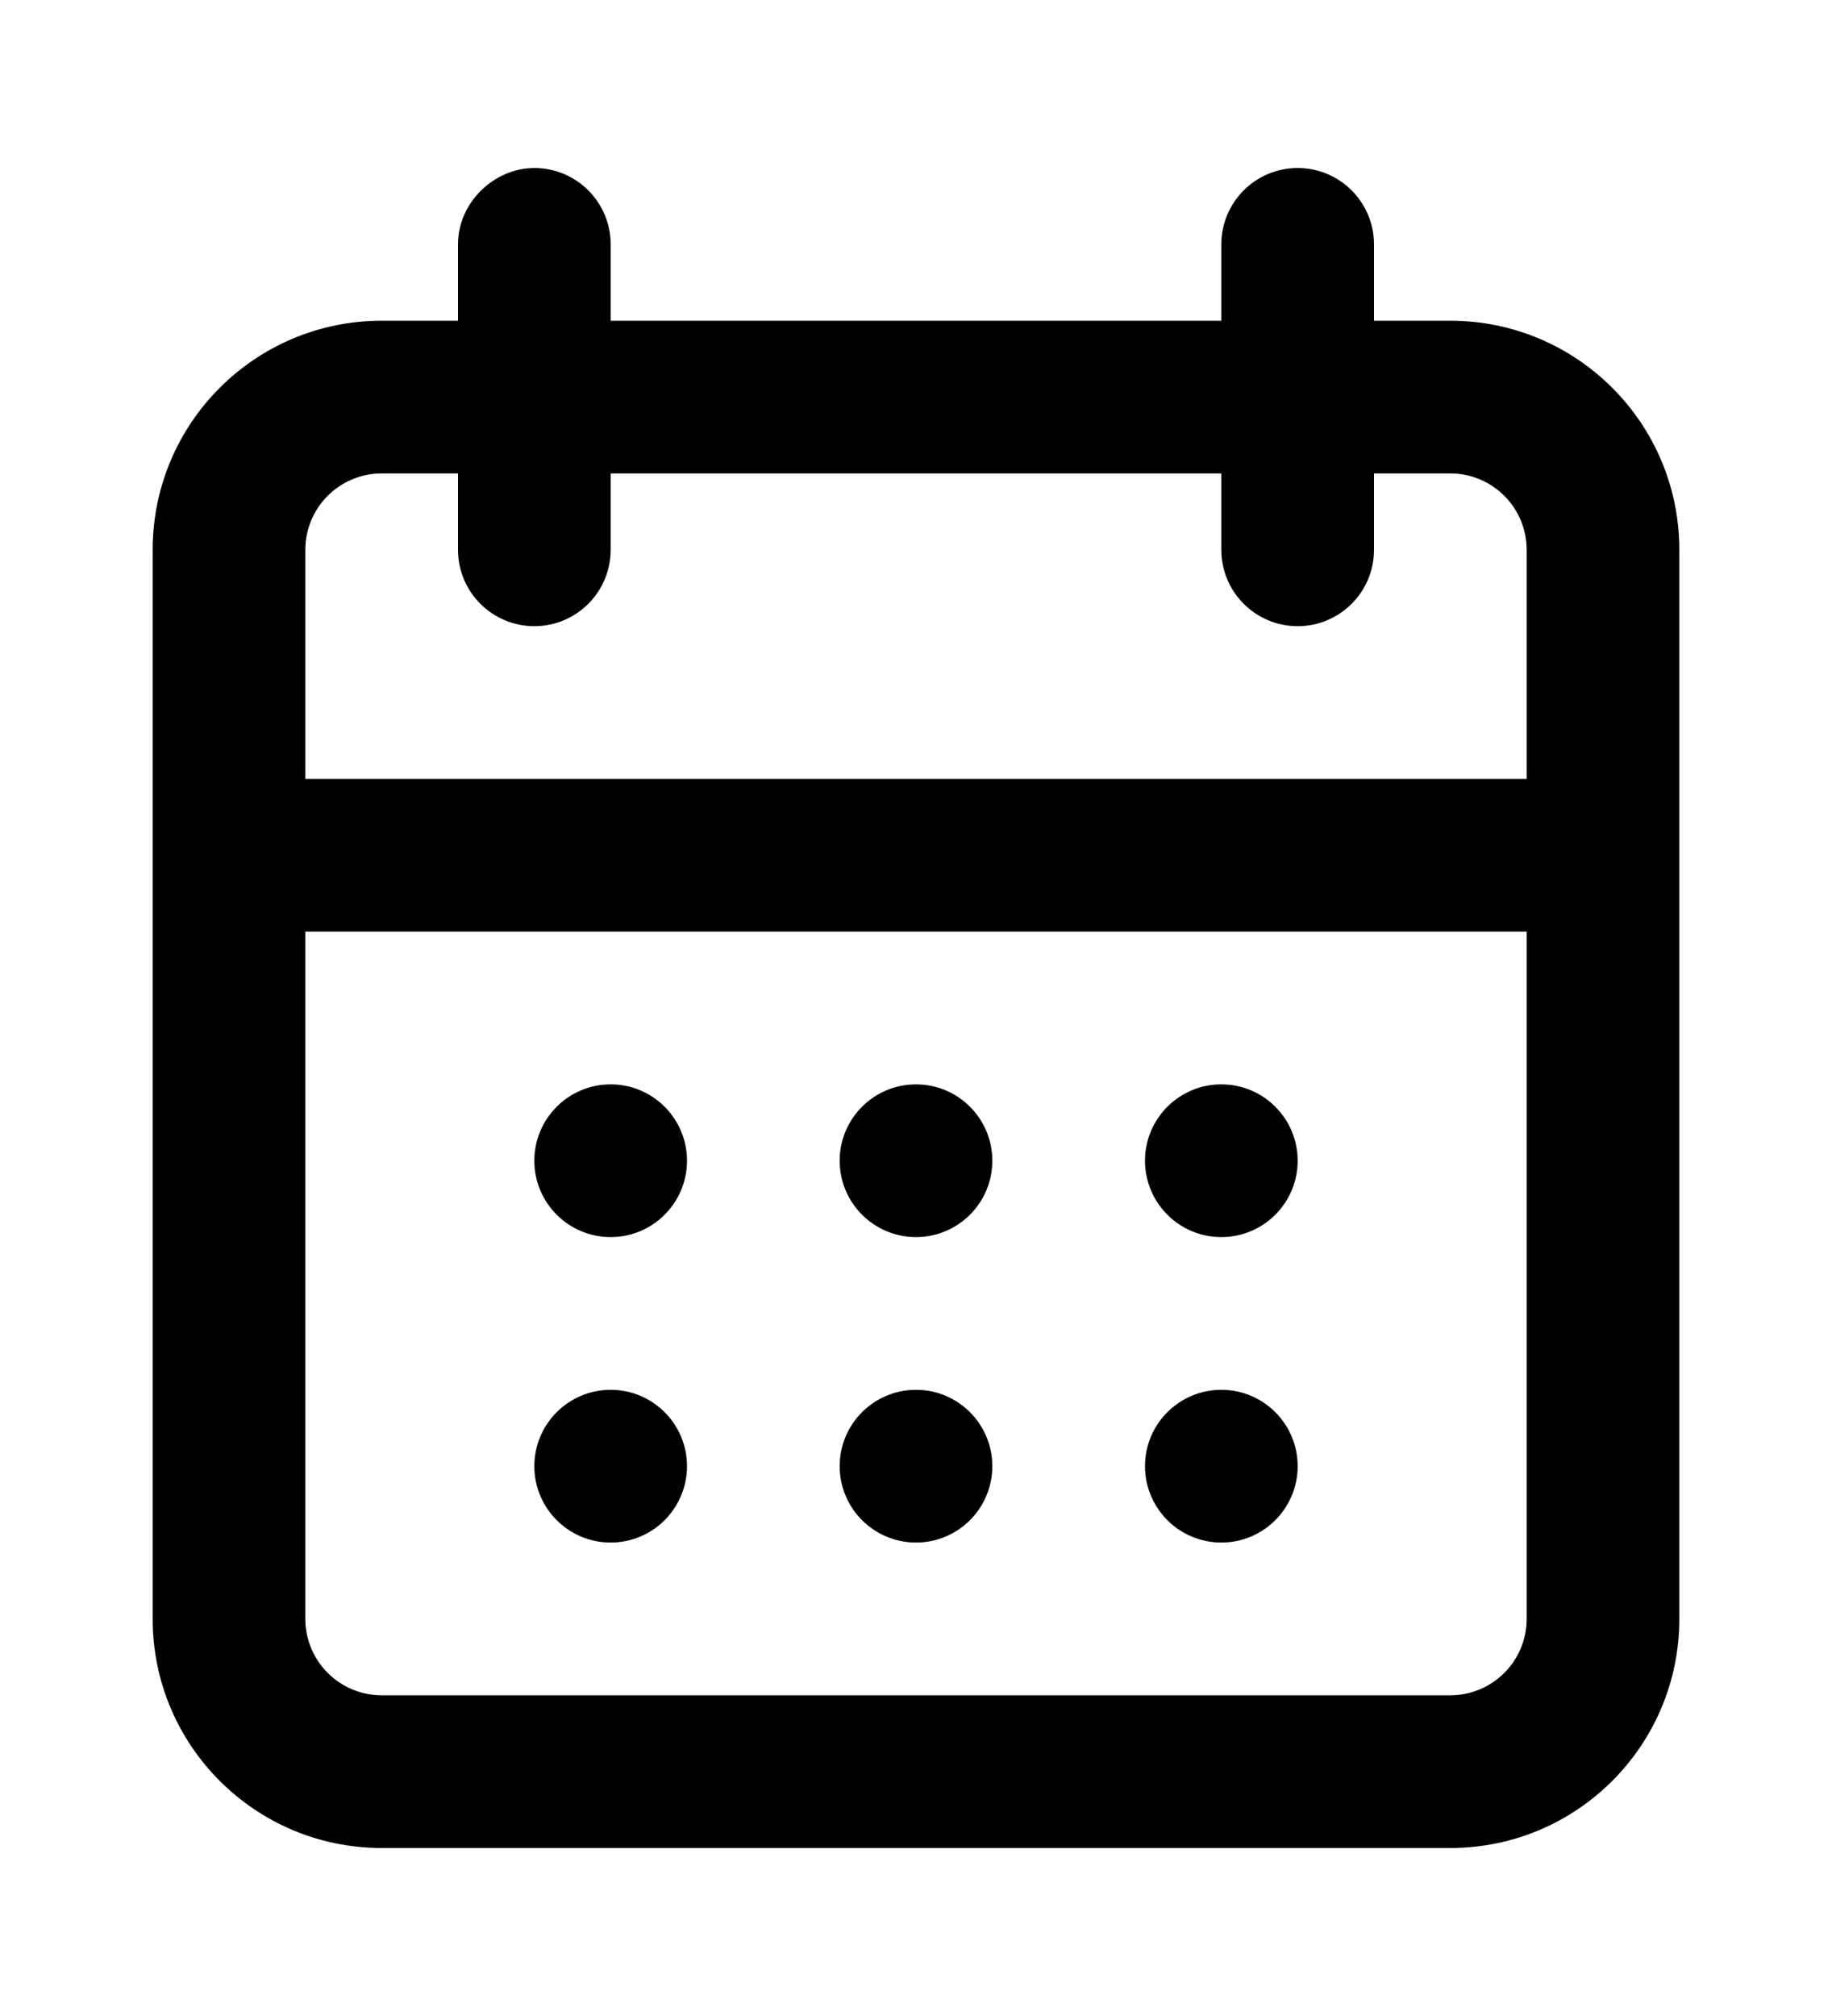 <?xml version="1.0" encoding="utf-8"?><!-- Uploaded to: SVG Repo, www.svgrepo.com, Generator: SVG Repo Mixer Tools -->
<svg xmlns='http://www.w3.org/2000/svg' width='20px' height='22px' viewBox='0 0 24 24' fill='none'><path d='M7 14C7 13.448 7.448 13 8 13C8.552 13 9 13.448 9 14C9 14.552 8.552 15 8 15C7.448 15 7 14.552 7 14Z' fill='#000000'/><path d='M8 17C7.448 17 7 17.448 7 18C7 18.552 7.448 19 8 19C8.552 19 9 18.552 9 18C9 17.448 8.552 17 8 17Z' fill='#000000'/><path d='M11 14C11 13.448 11.448 13 12 13C12.552 13 13 13.448 13 14C13 14.552 12.552 15 12 15C11.448 15 11 14.552 11 14Z' fill='#000000'/><path d='M12 17C11.448 17 11 17.448 11 18C11 18.552 11.448 19 12 19C12.552 19 13 18.552 13 18C13 17.448 12.552 17 12 17Z' fill='#000000'/><path d='M15 14C15 13.448 15.448 13 16 13C16.552 13 17 13.448 17 14C17 14.552 16.552 15 16 15C15.448 15 15 14.552 15 14Z' fill='#000000'/><path d='M16 17C15.448 17 15 17.448 15 18C15 18.552 15.448 19 16 19C16.552 19 17 18.552 17 18C17 17.448 16.552 17 16 17Z' fill='#000000'/><path fill-rule='evenodd' clip-rule='evenodd' d='M6 2C6 1.448 6.477 1 7 1C7.552 1 8 1.448 8 2V3H16V2C16 1.448 16.448 1 17 1C17.552 1 18 1.448 18 2V3H19C20.657 3 22 4.343 22 6V20C22 21.657 20.657 23 19 23H5C3.343 23 2 21.657 2 20V6C2 4.343 3.343 3 5 3H6V2ZM16 5V6C16 6.552 16.448 7 17 7C17.552 7 18 6.552 18 6V5H19C19.552 5 20 5.448 20 6V9H4V6C4 5.448 4.448 5 5 5H6V6C6 6.552 6.448 7 7 7C7.552 7 8 6.552 8 6V5H16ZM4 11V20C4 20.552 4.448 21 5 21H19C19.552 21 20 20.552 20 20V11H4Z' fill='#000000'/></svg>